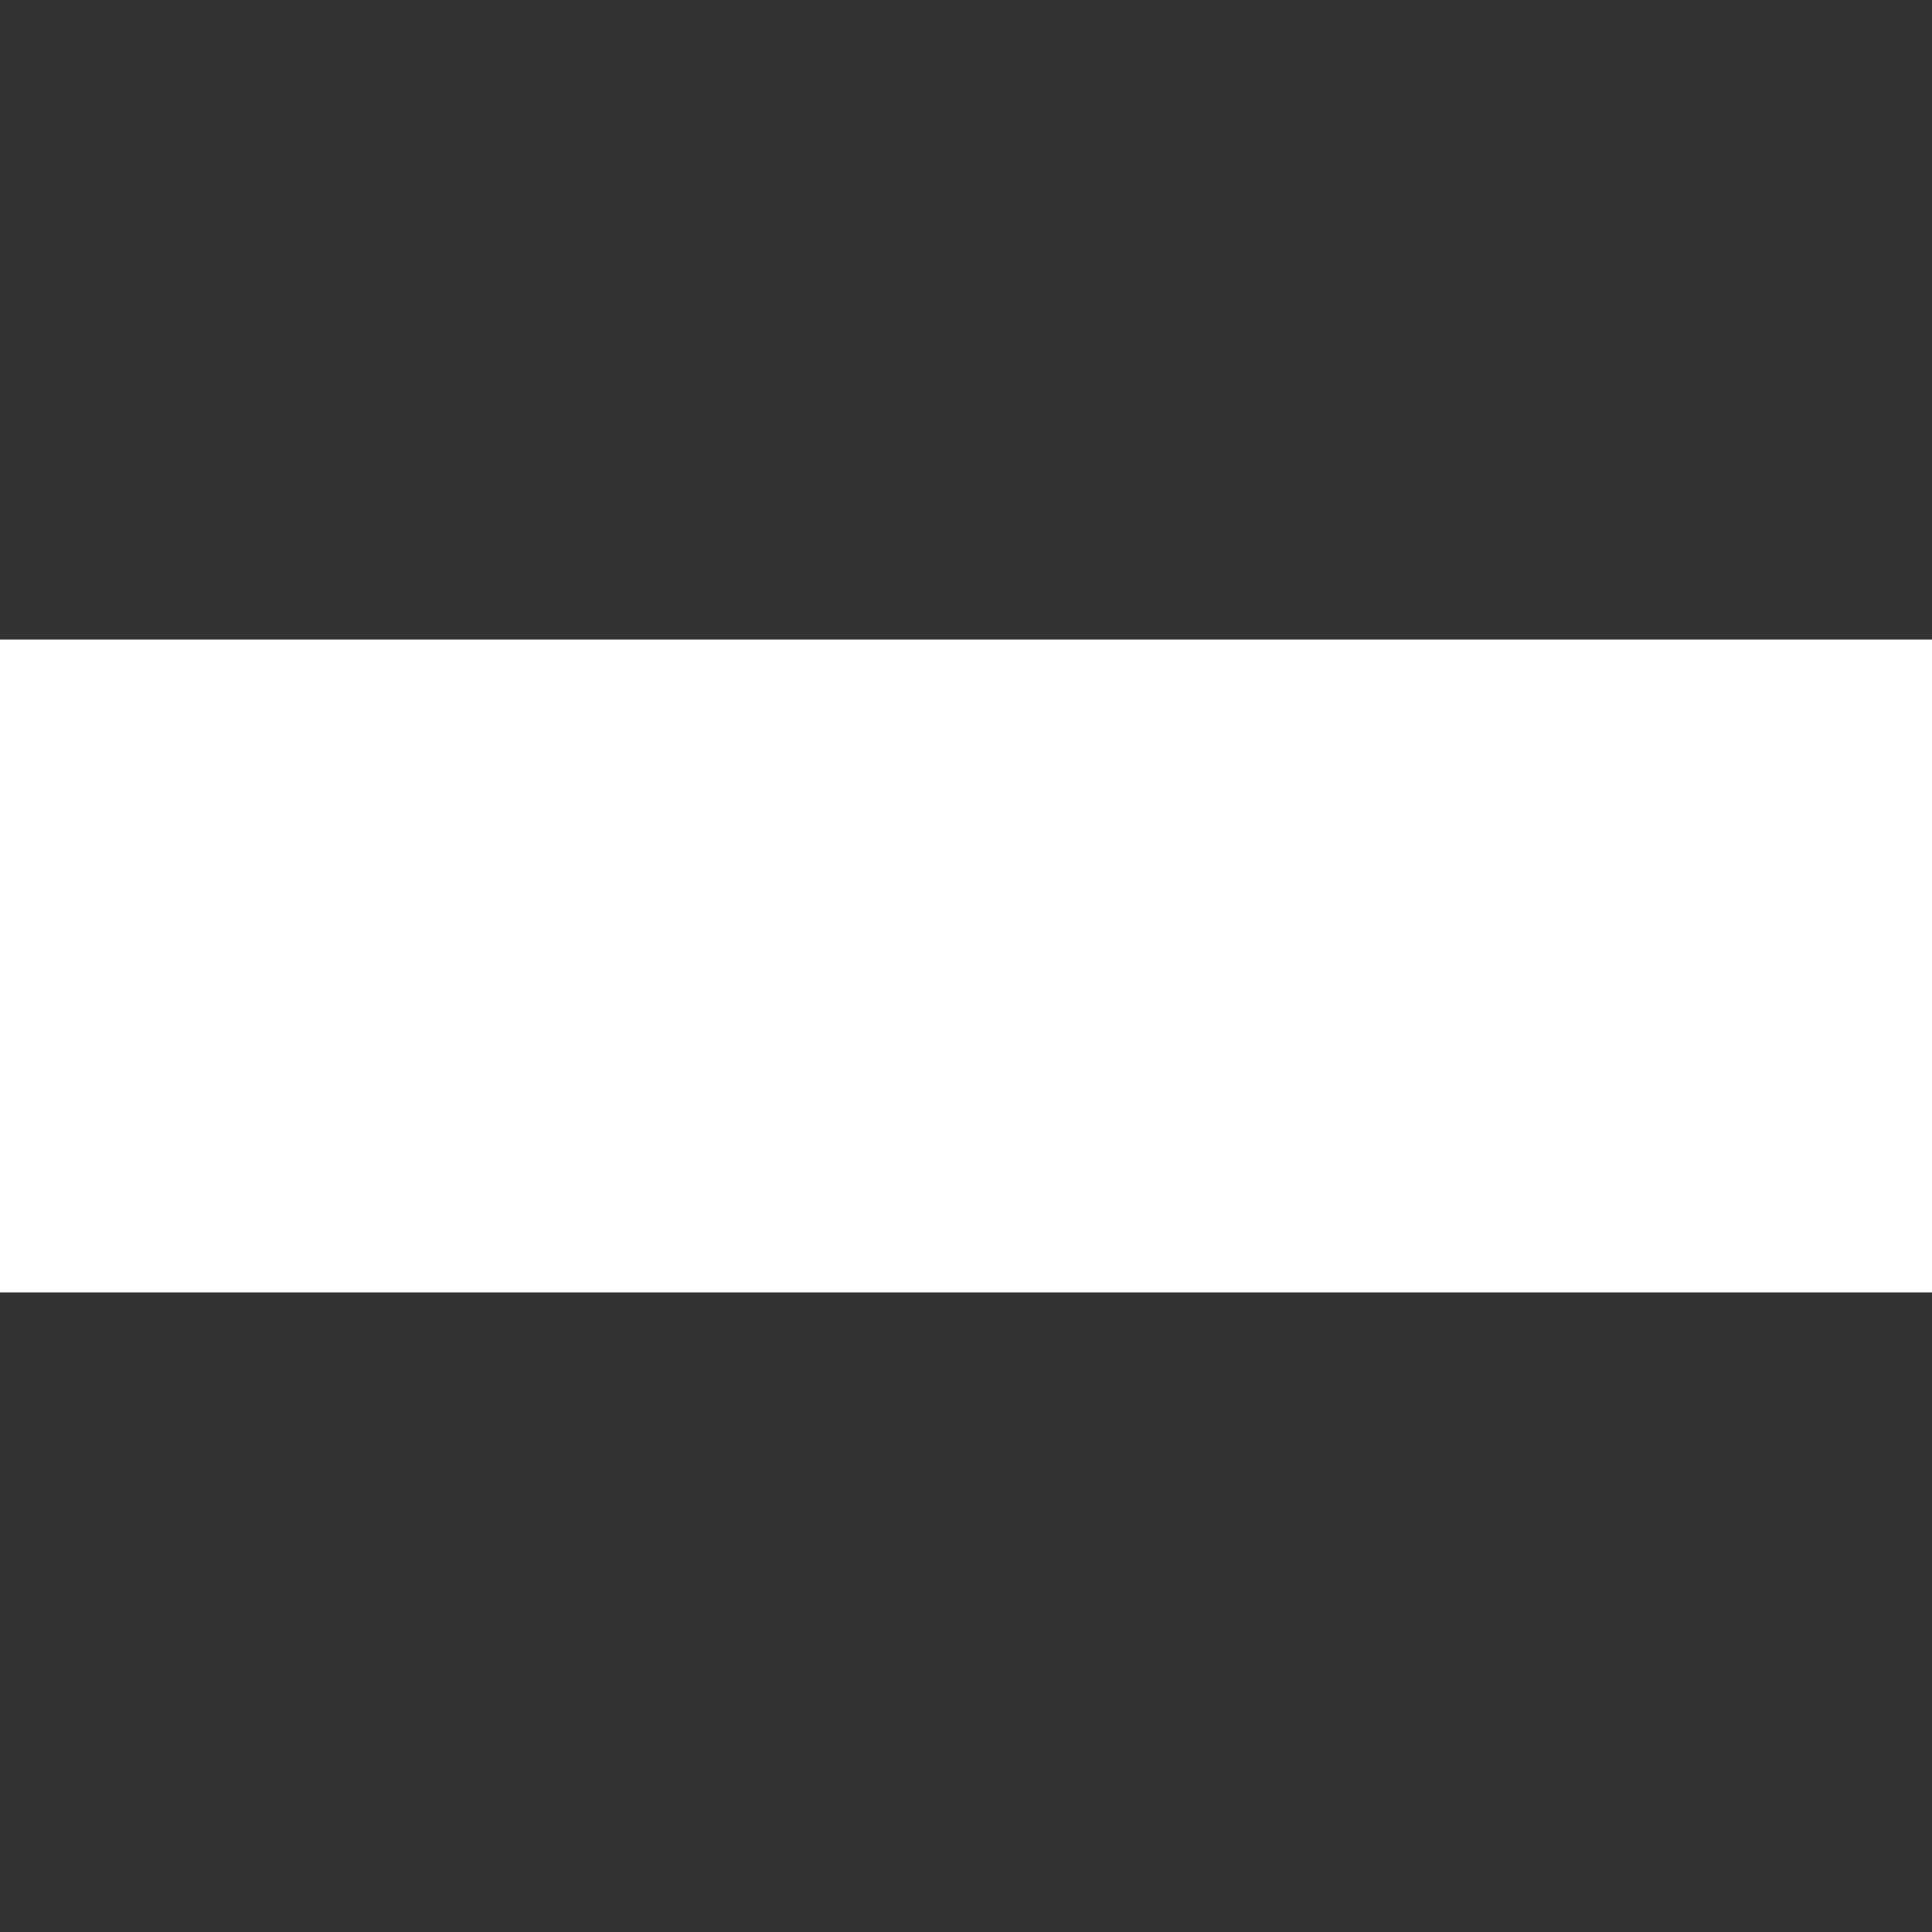 <?xml version="1.0" encoding="utf-8"?>
<!-- Generator: Adobe Illustrator 18.1.1, SVG Export Plug-In . SVG Version: 6.00 Build 0)  -->
<svg version="1.1" id="Слой_1" xmlns="http://www.w3.org/2000/svg" xmlns:xlink="http://www.w3.org/1999/xlink" x="0px" y="0px"
	 viewBox="0 0 14.5 14.5" enable-background="new 0 0 14.5 14.5" xml:space="preserve">
<rect x="0" y="0" width="14.5" height="14.5" fill="#333333" stroke="none"/>
<path display="none" fill="#FFFFFF" d="M14.5,9.2H9.2v5.3h-4V9.2H0v-4h5.3V0h4v5.3h5.3V9.2z"/>
<path fill="#FFFFFF" d="M14.5,9.7H0V4.8h14.5V9.7z"/>
</svg>

